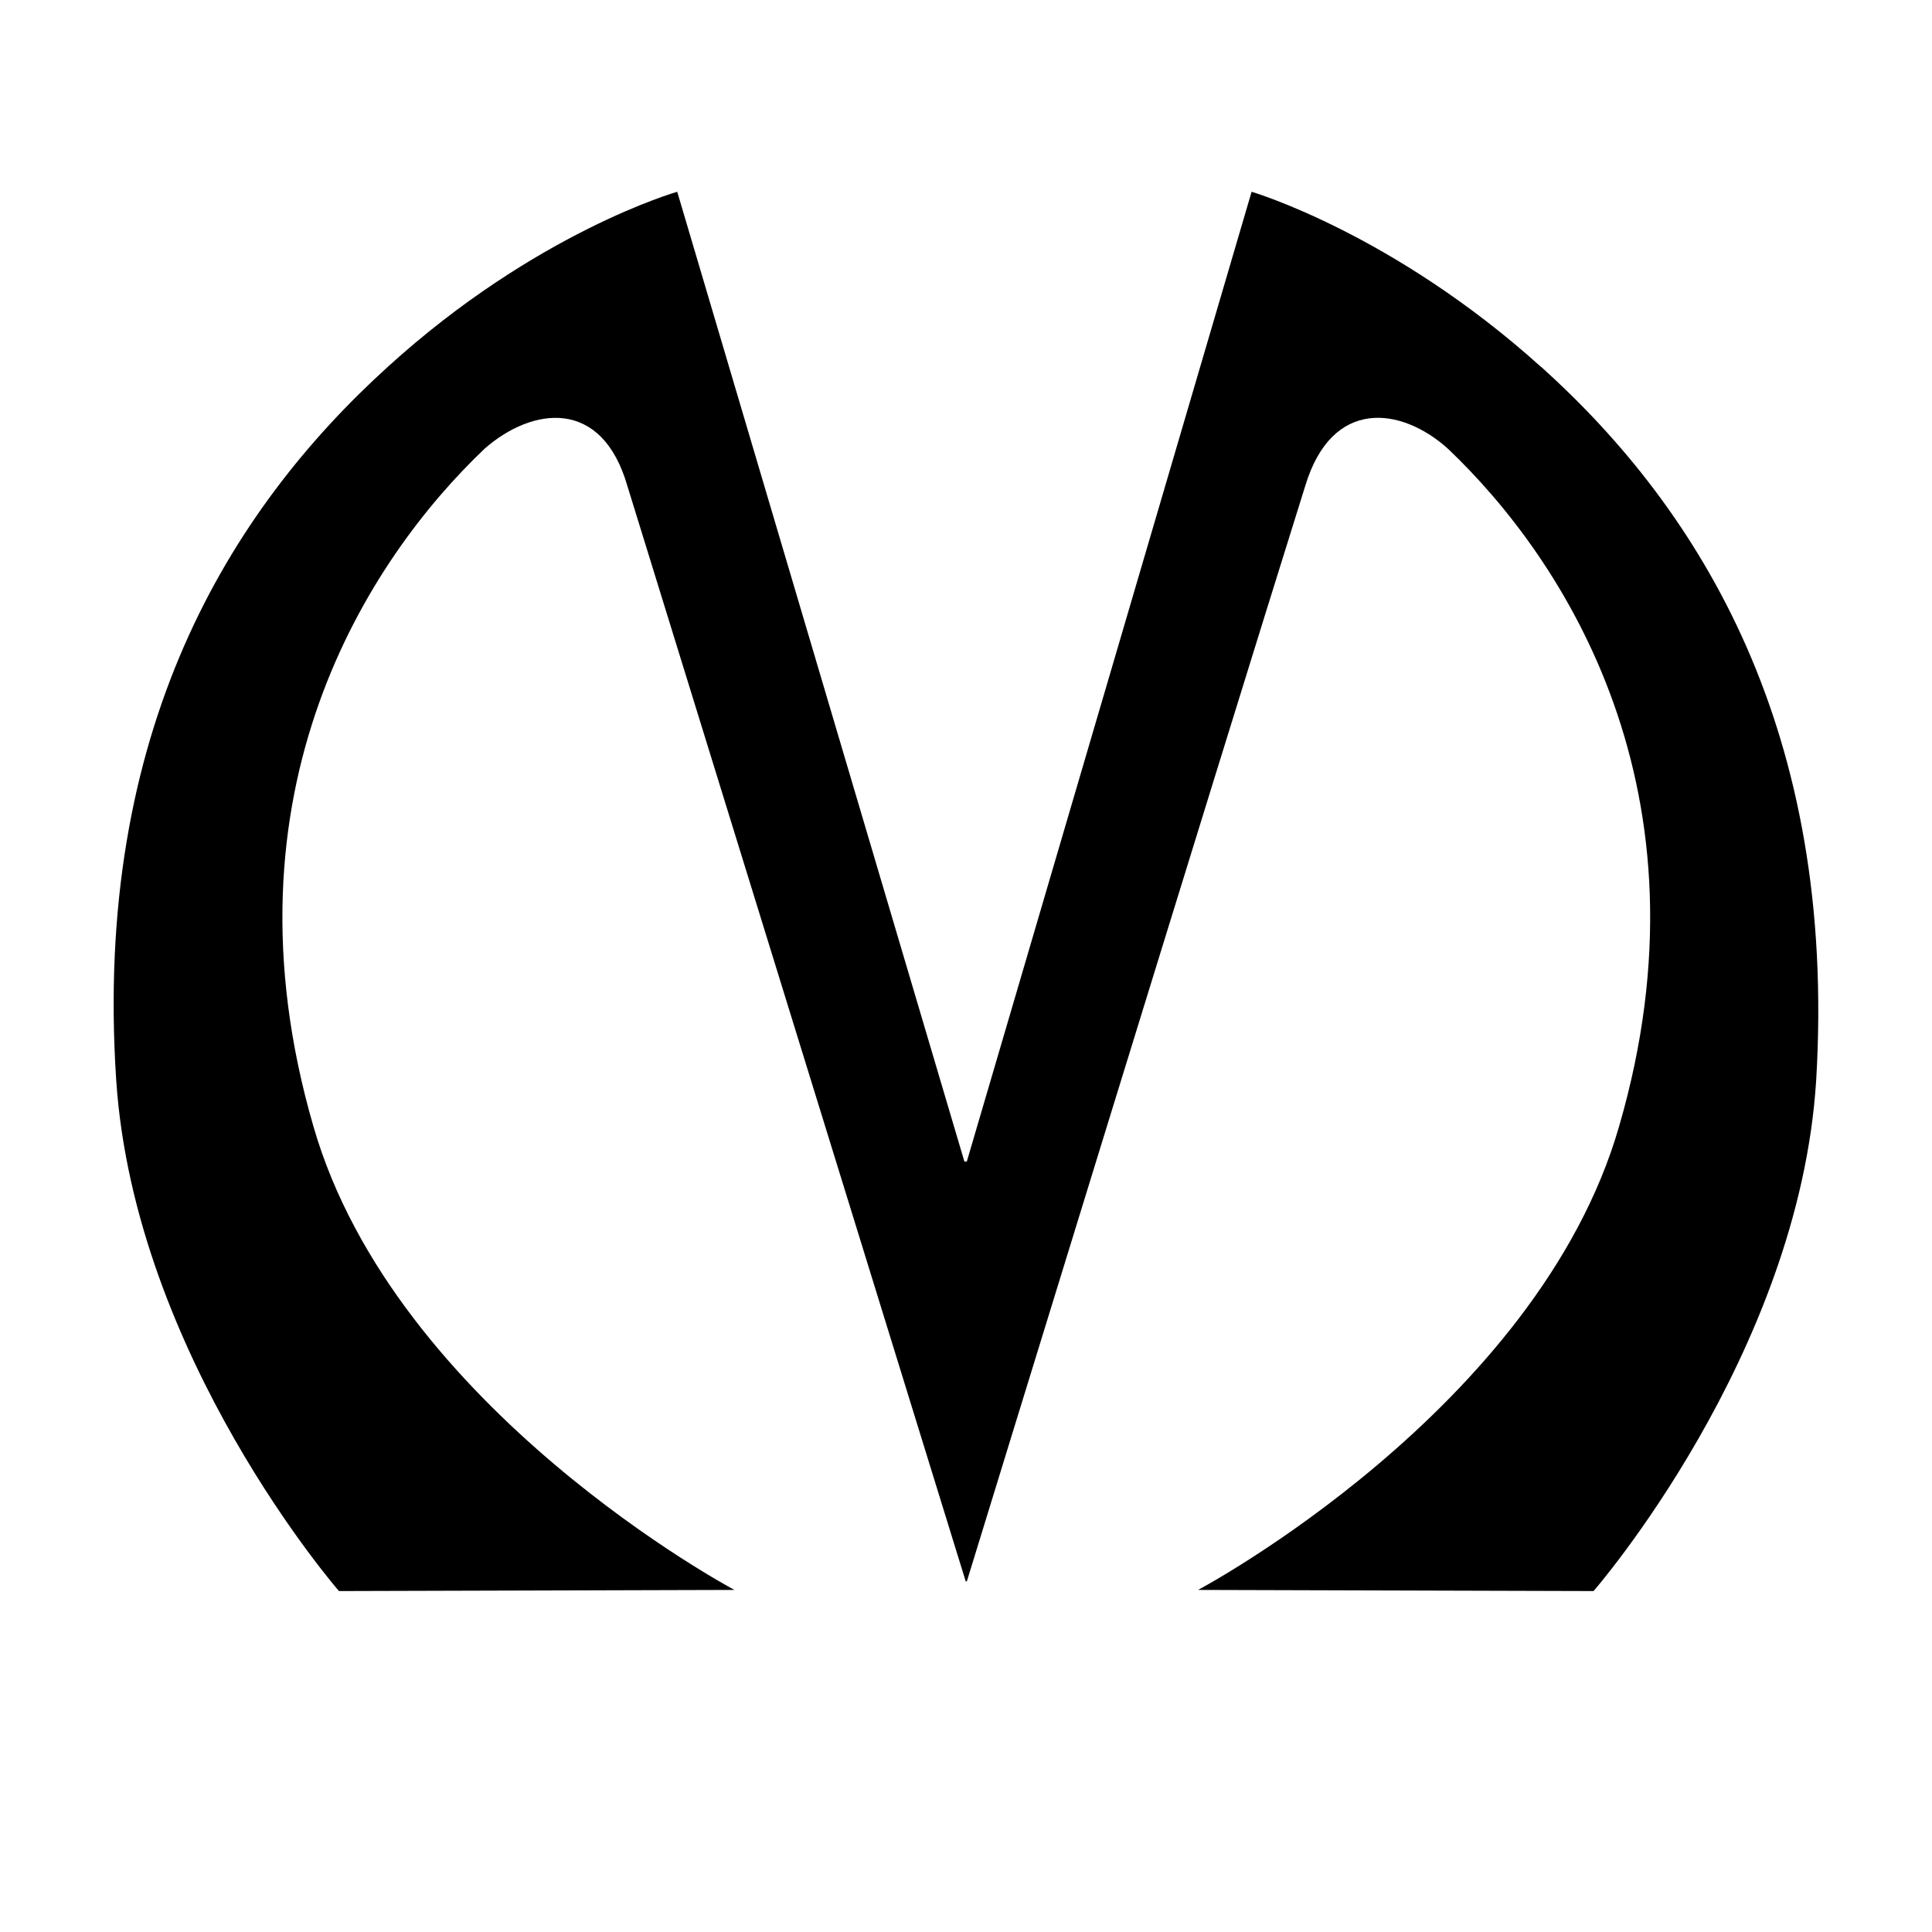 <svg xmlns="http://www.w3.org/2000/svg" viewBox="0 0 34 34"><path d="M27.123 6.46c-2.612-2.356-5.097-3.085-5.097-3.085l-5.012 17.067h-.042L11.918 3.375s-2.484.706-5.096 3.083C4.037 8.984 1.64 12.86 2.045 19.006 2.367 23.866 5.965 28 5.965 28l6.96-.02s-5.973-3.17-7.41-8.16c-1.71-5.89.965-9.98 3.02-11.93.836-.727 2.057-.898 2.507.666l5.953 19.273h.02s4.39-14.286 5.954-19.274c.47-1.564 1.69-1.393 2.505-.665 2.056 1.95 4.732 6.04 3.02 11.93-1.436 4.99-7.41 8.16-7.41 8.16l6.96.02s3.618-4.156 3.918-8.994c.365-6.146-2.033-10.023-4.84-12.55z"/></svg>